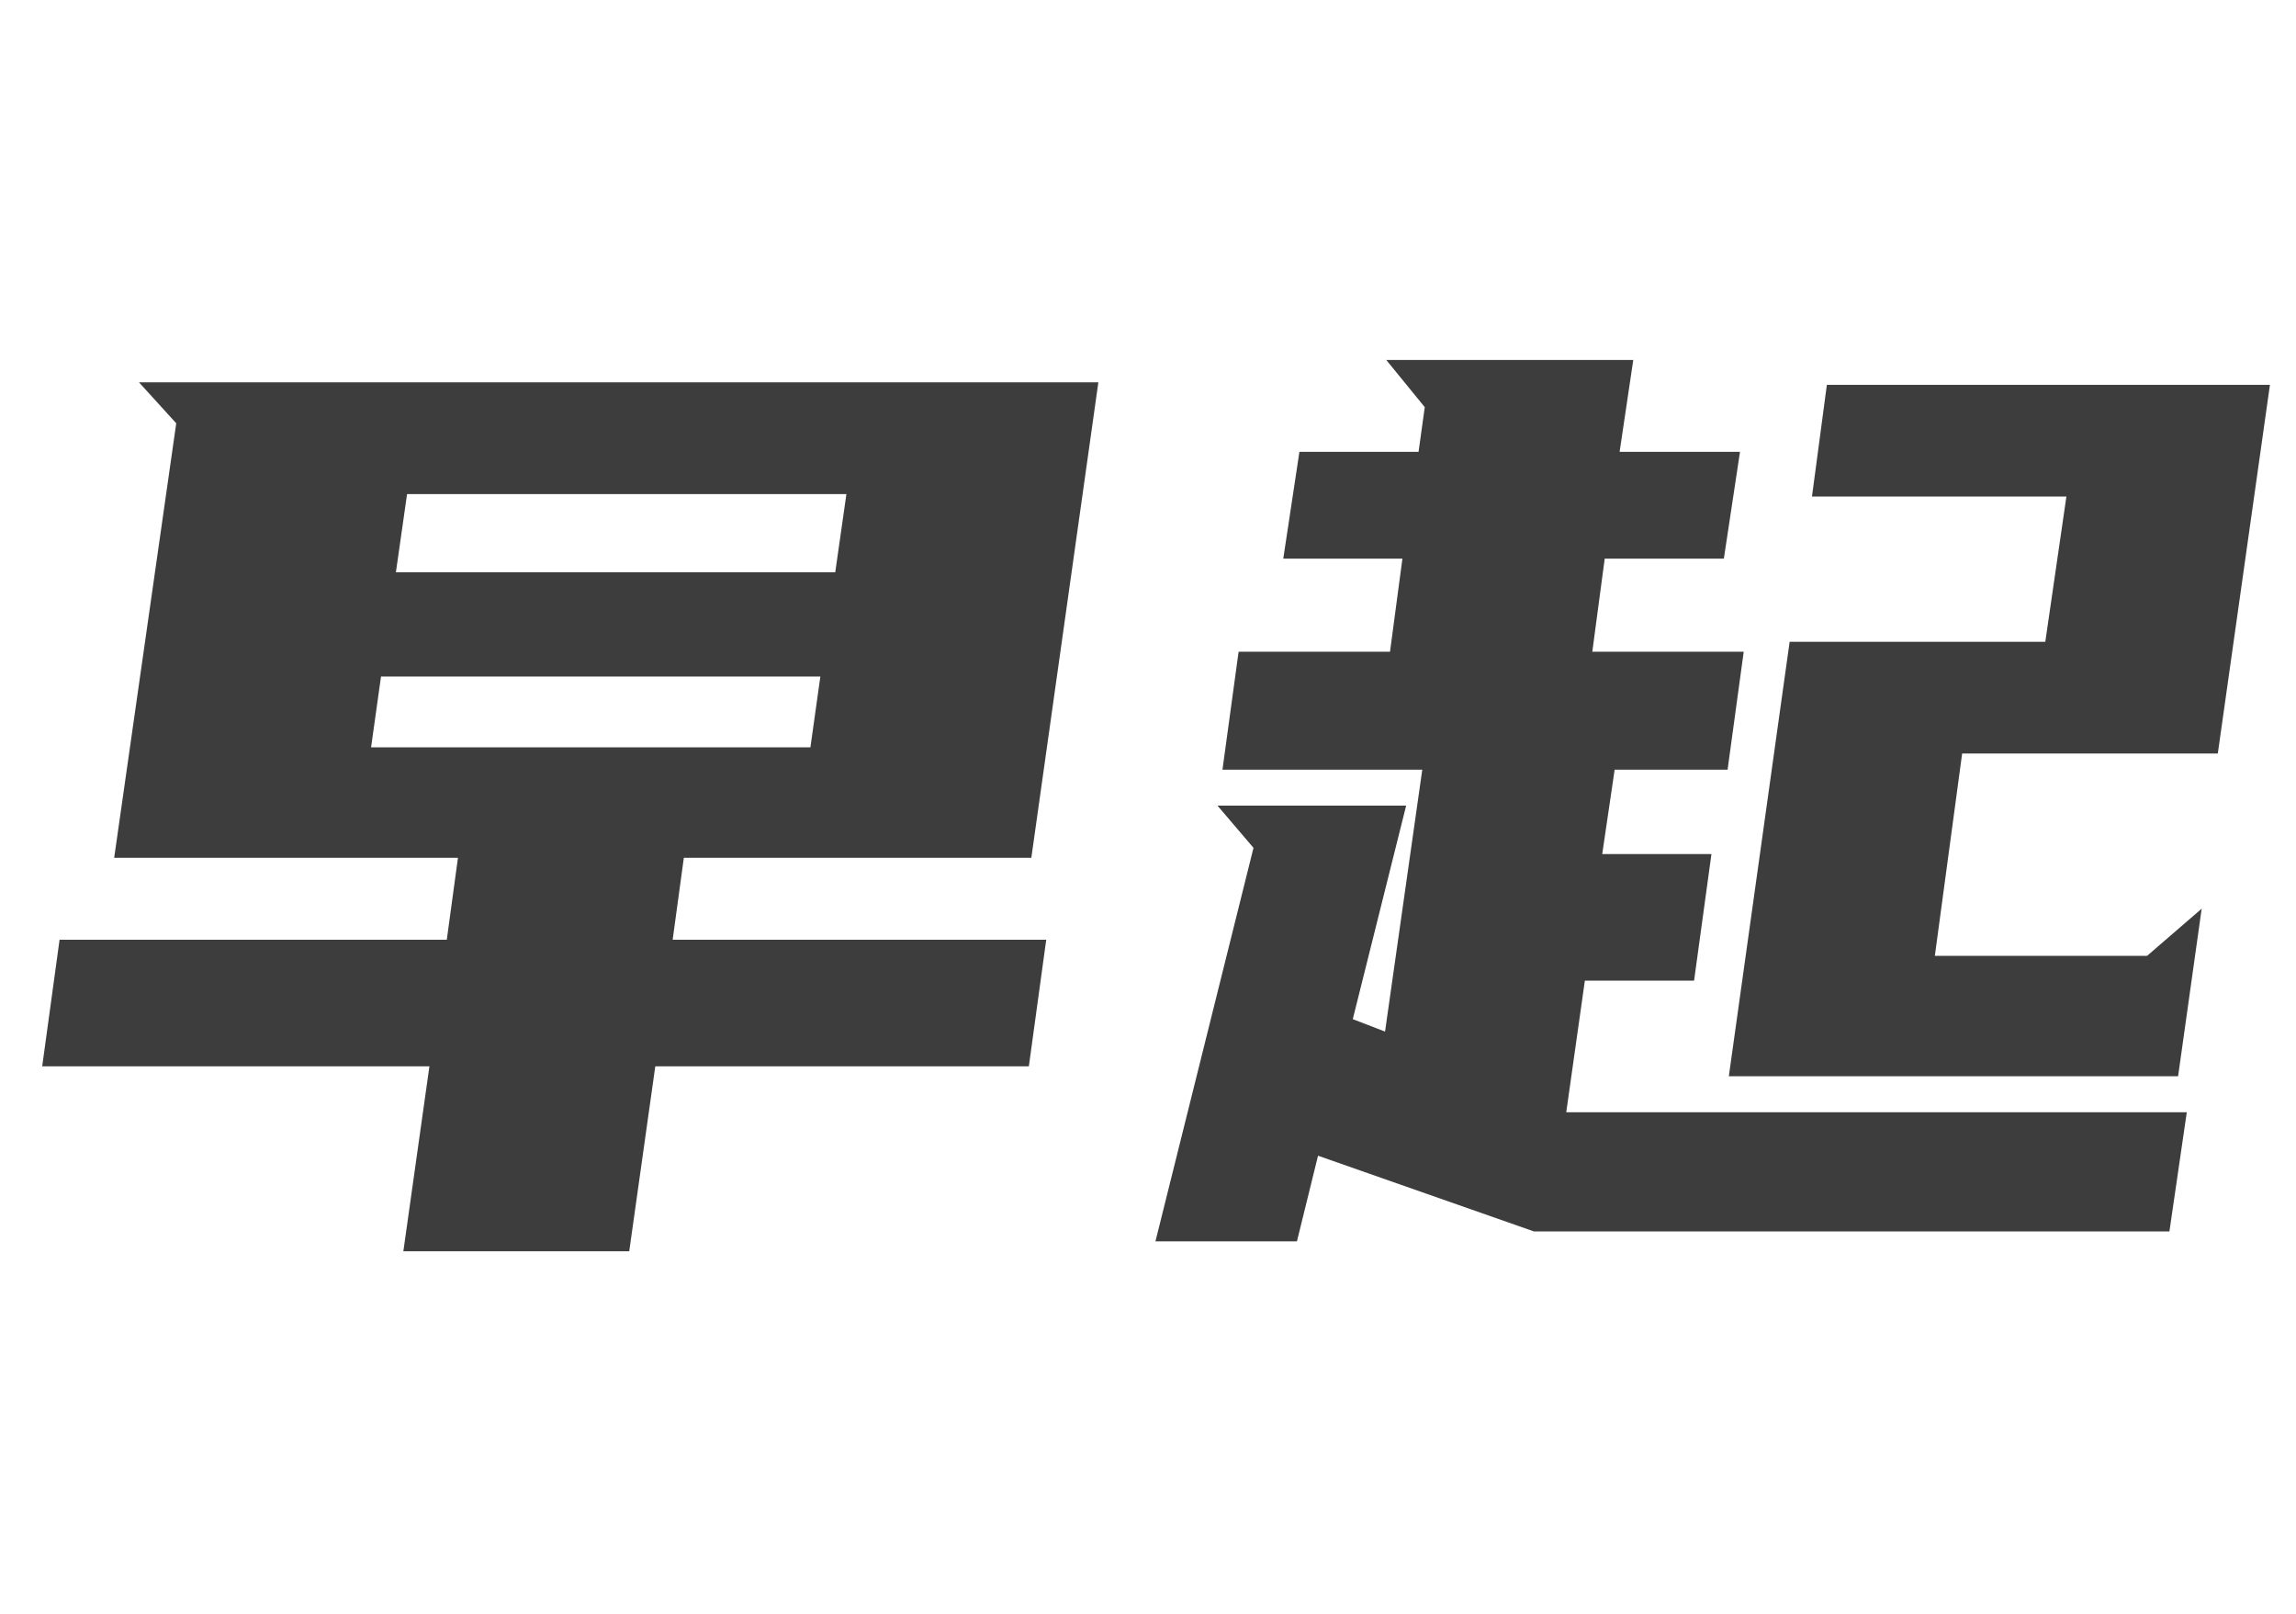 <svg xmlns="http://www.w3.org/2000/svg" xmlns:xlink="http://www.w3.org/1999/xlink" fill="none" version="1.1" width="148" height="104" viewBox="0 0 148 104"><g><path d="M28.8,60.56L29.52,55.28L7.36,55.28L11.36,27.28L8.96,24.64L70.8,24.64L66.48,55.28L44.08,55.28L43.36,60.56L67.44,60.56L66.32,68.72L42.24,68.72L40.56,80.64L26,80.64L27.68,68.72L2.72,68.72L3.84,60.56L28.8,60.56ZM25.52,36.88L53.84,36.88L54.56,31.84L26.24,31.84L25.52,36.88ZM52.24,48.16L52.88,43.6L24.56,43.6L23.92,48.16L52.24,48.16ZM91.44,29.12L91.84,26.24L89.36,23.2L105.28,23.2L104.4,29.12L112.16,29.12L111.12,36L103.44,36L102.64,42L112.4,42L111.36,49.6L104.08,49.6L103.28,55.04L110.32,55.04L109.2,63.2L102.16,63.2L100.96,71.68L140.96,71.68L139.84,79.36L98.88,79.36L84.96,74.48L83.6,80L74.48,80L80.8,54.64L78.48,51.92L90.64,51.92L87.2,65.68L89.28,66.48L91.68,49.6L78.8,49.6L79.84,42L89.6,42L90.4,36L82.72,36L83.76,29.12L91.44,29.12ZM131.84,41.36L133.2,32L116.8,32L117.76,24.8L146.32,24.8L142.96,48.56L126.48,48.56L124.72,61.6L138.4,61.6L141.92,58.56L140.4,69.36L111.44,69.36L115.36,41.36L131.84,41.36Z" fill="#3D3D3D" fill-opacity="1"/></g></svg>